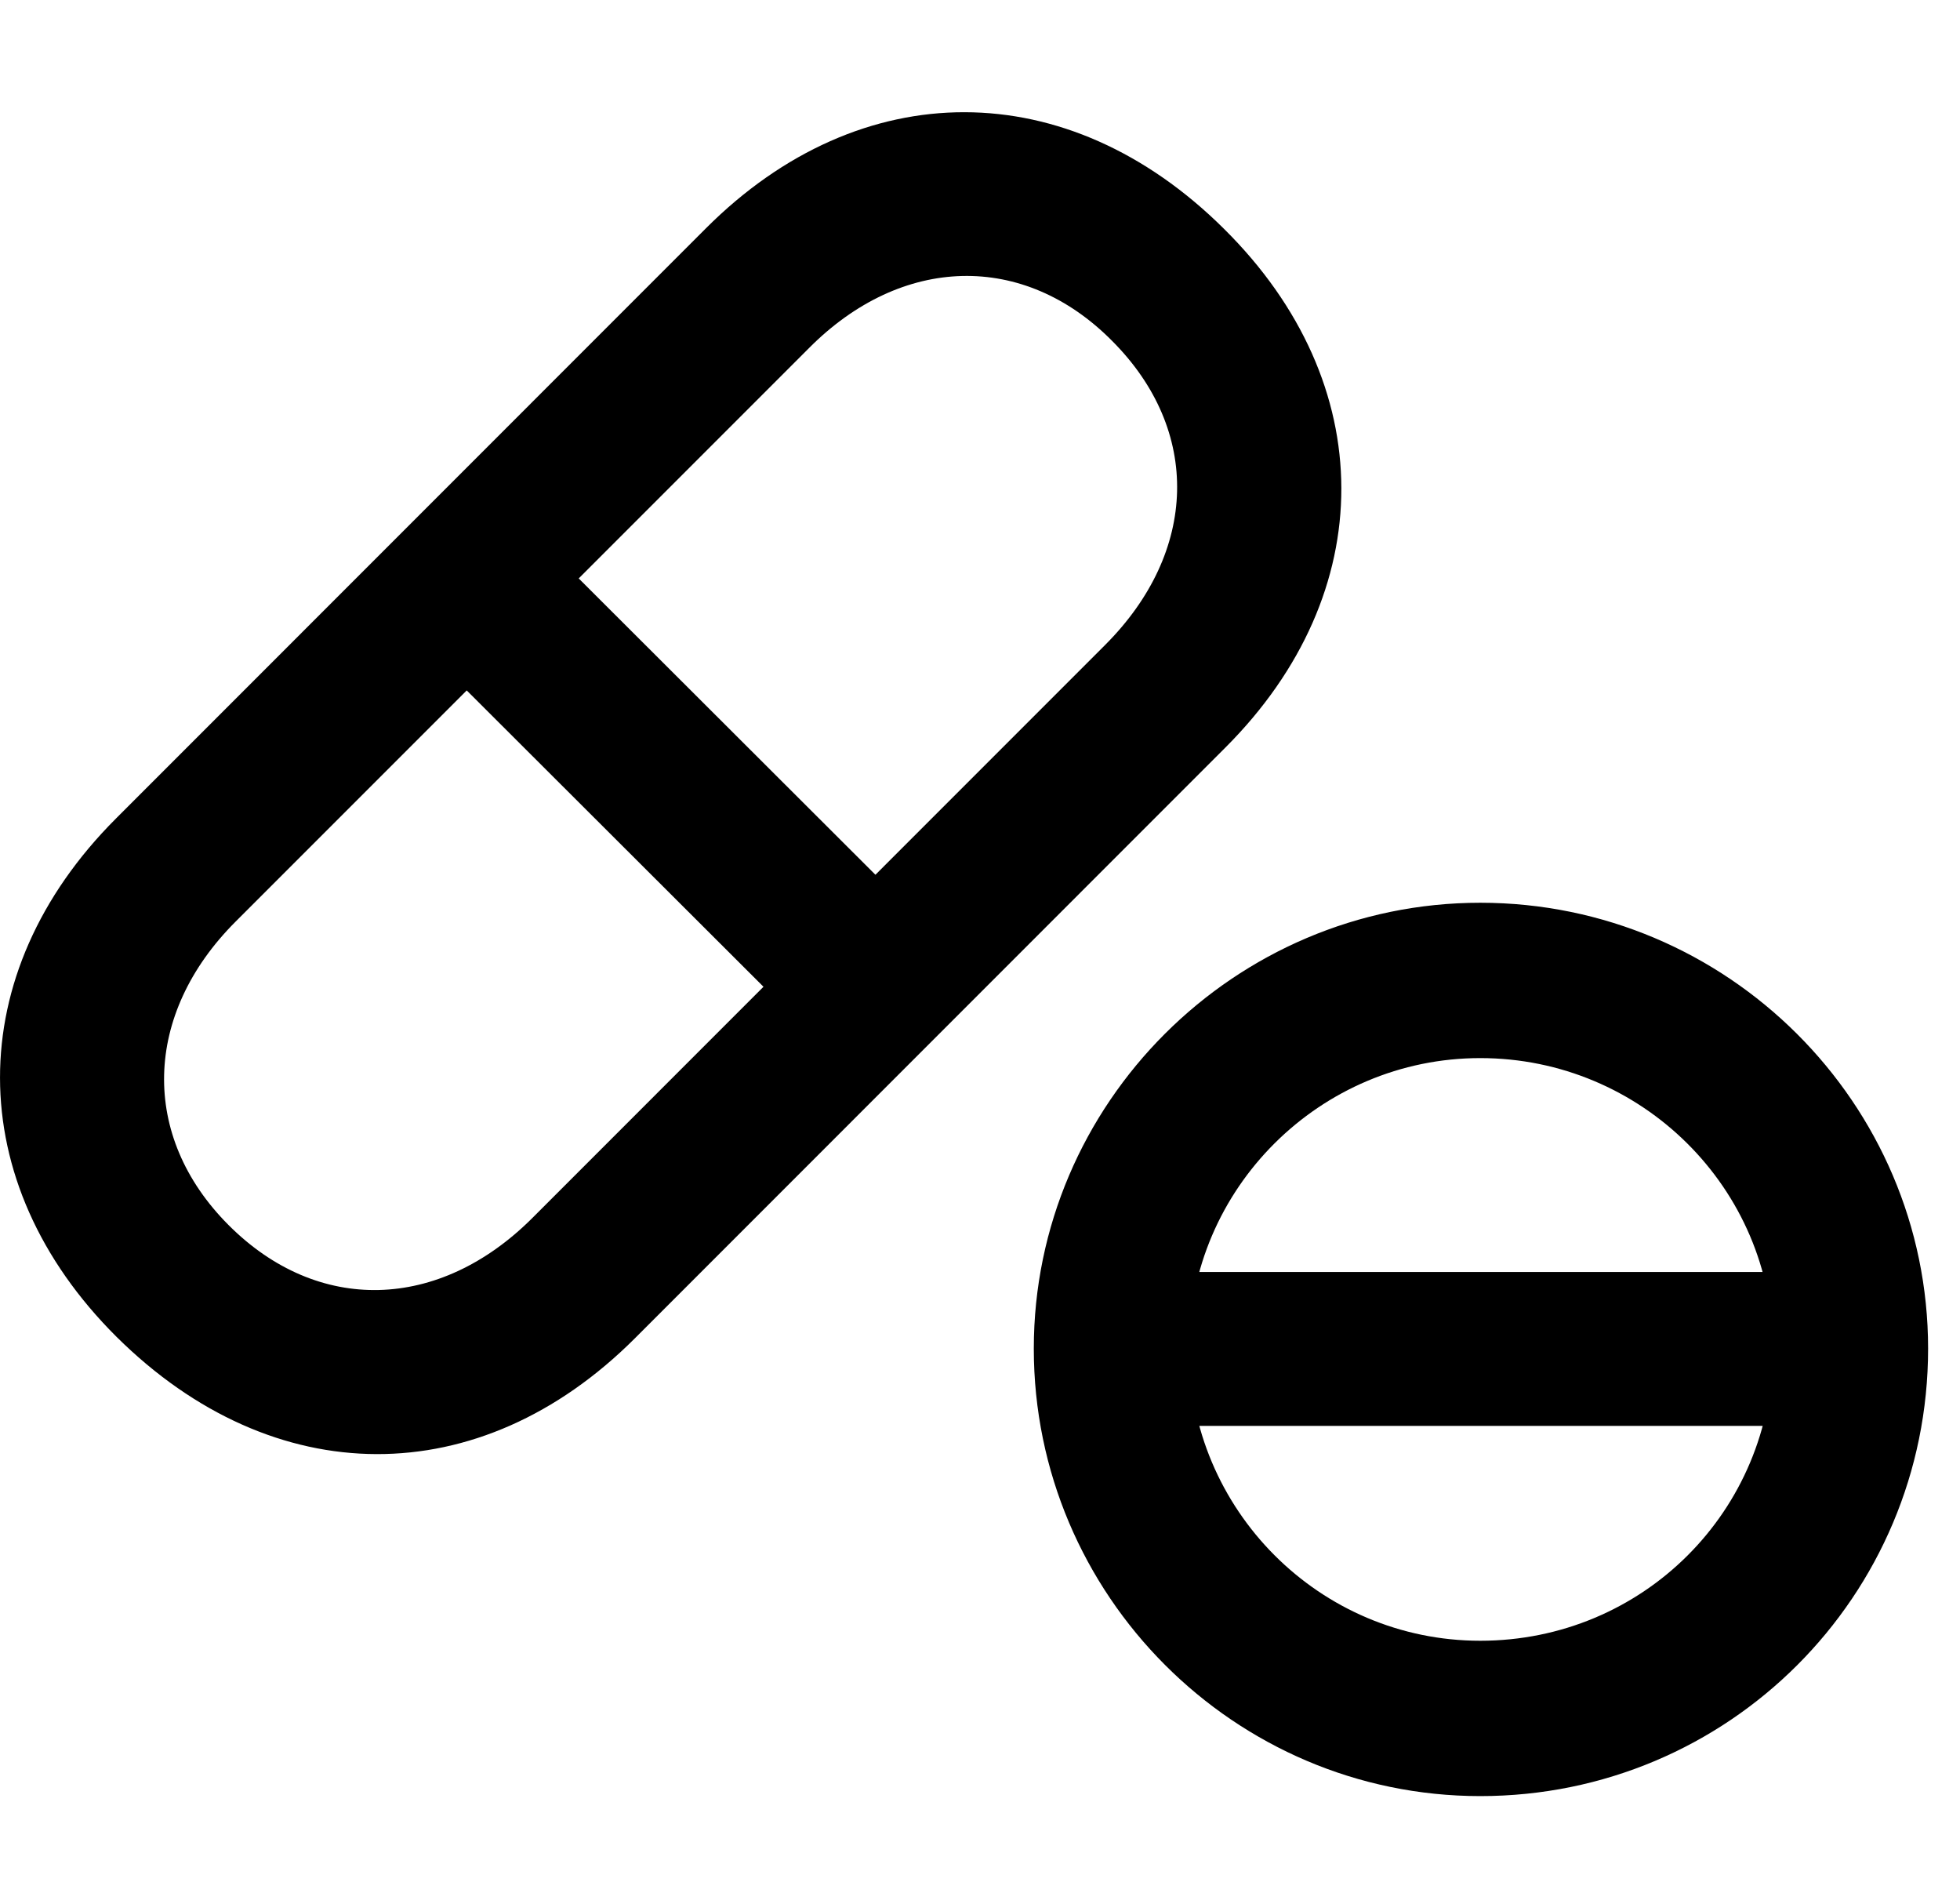 <svg width="29" height="28" viewBox="0 0 29 28" fill="none" xmlns="http://www.w3.org/2000/svg">
<path d="M1.726 19.777C4.049 22.078 7.099 22.09 9.393 19.798L18.133 11.056C20.421 8.768 20.421 5.674 18.112 3.387C15.799 1.087 12.736 1.085 10.445 3.377L1.714 12.11C-0.573 14.397 -0.573 17.491 1.726 19.777ZM3.381 18.121C2.071 16.809 2.116 15.003 3.485 13.634L11.969 5.15C13.342 3.767 15.148 3.722 16.456 5.044C17.776 6.366 17.731 8.161 16.351 9.541L7.878 18.016C6.496 19.398 4.699 19.443 3.381 18.121ZM6.129 9.438L12.075 15.374L13.73 13.716L7.785 7.78L6.129 9.438ZM21.902 26.569C25.573 26.569 28.528 23.61 28.528 19.949C28.528 16.325 25.56 13.354 21.902 13.354C18.267 13.354 15.296 16.325 15.296 19.949C15.296 23.596 18.265 26.569 21.902 26.569ZM21.902 24.271C19.524 24.271 17.592 22.332 17.592 19.949C17.592 17.582 19.533 15.652 21.902 15.652C24.291 15.652 26.232 17.582 26.232 19.949C26.232 22.351 24.305 24.271 21.902 24.271ZM16.498 21.093H27.315V18.816H16.498V21.093Z" fill="black"/>
</svg>
